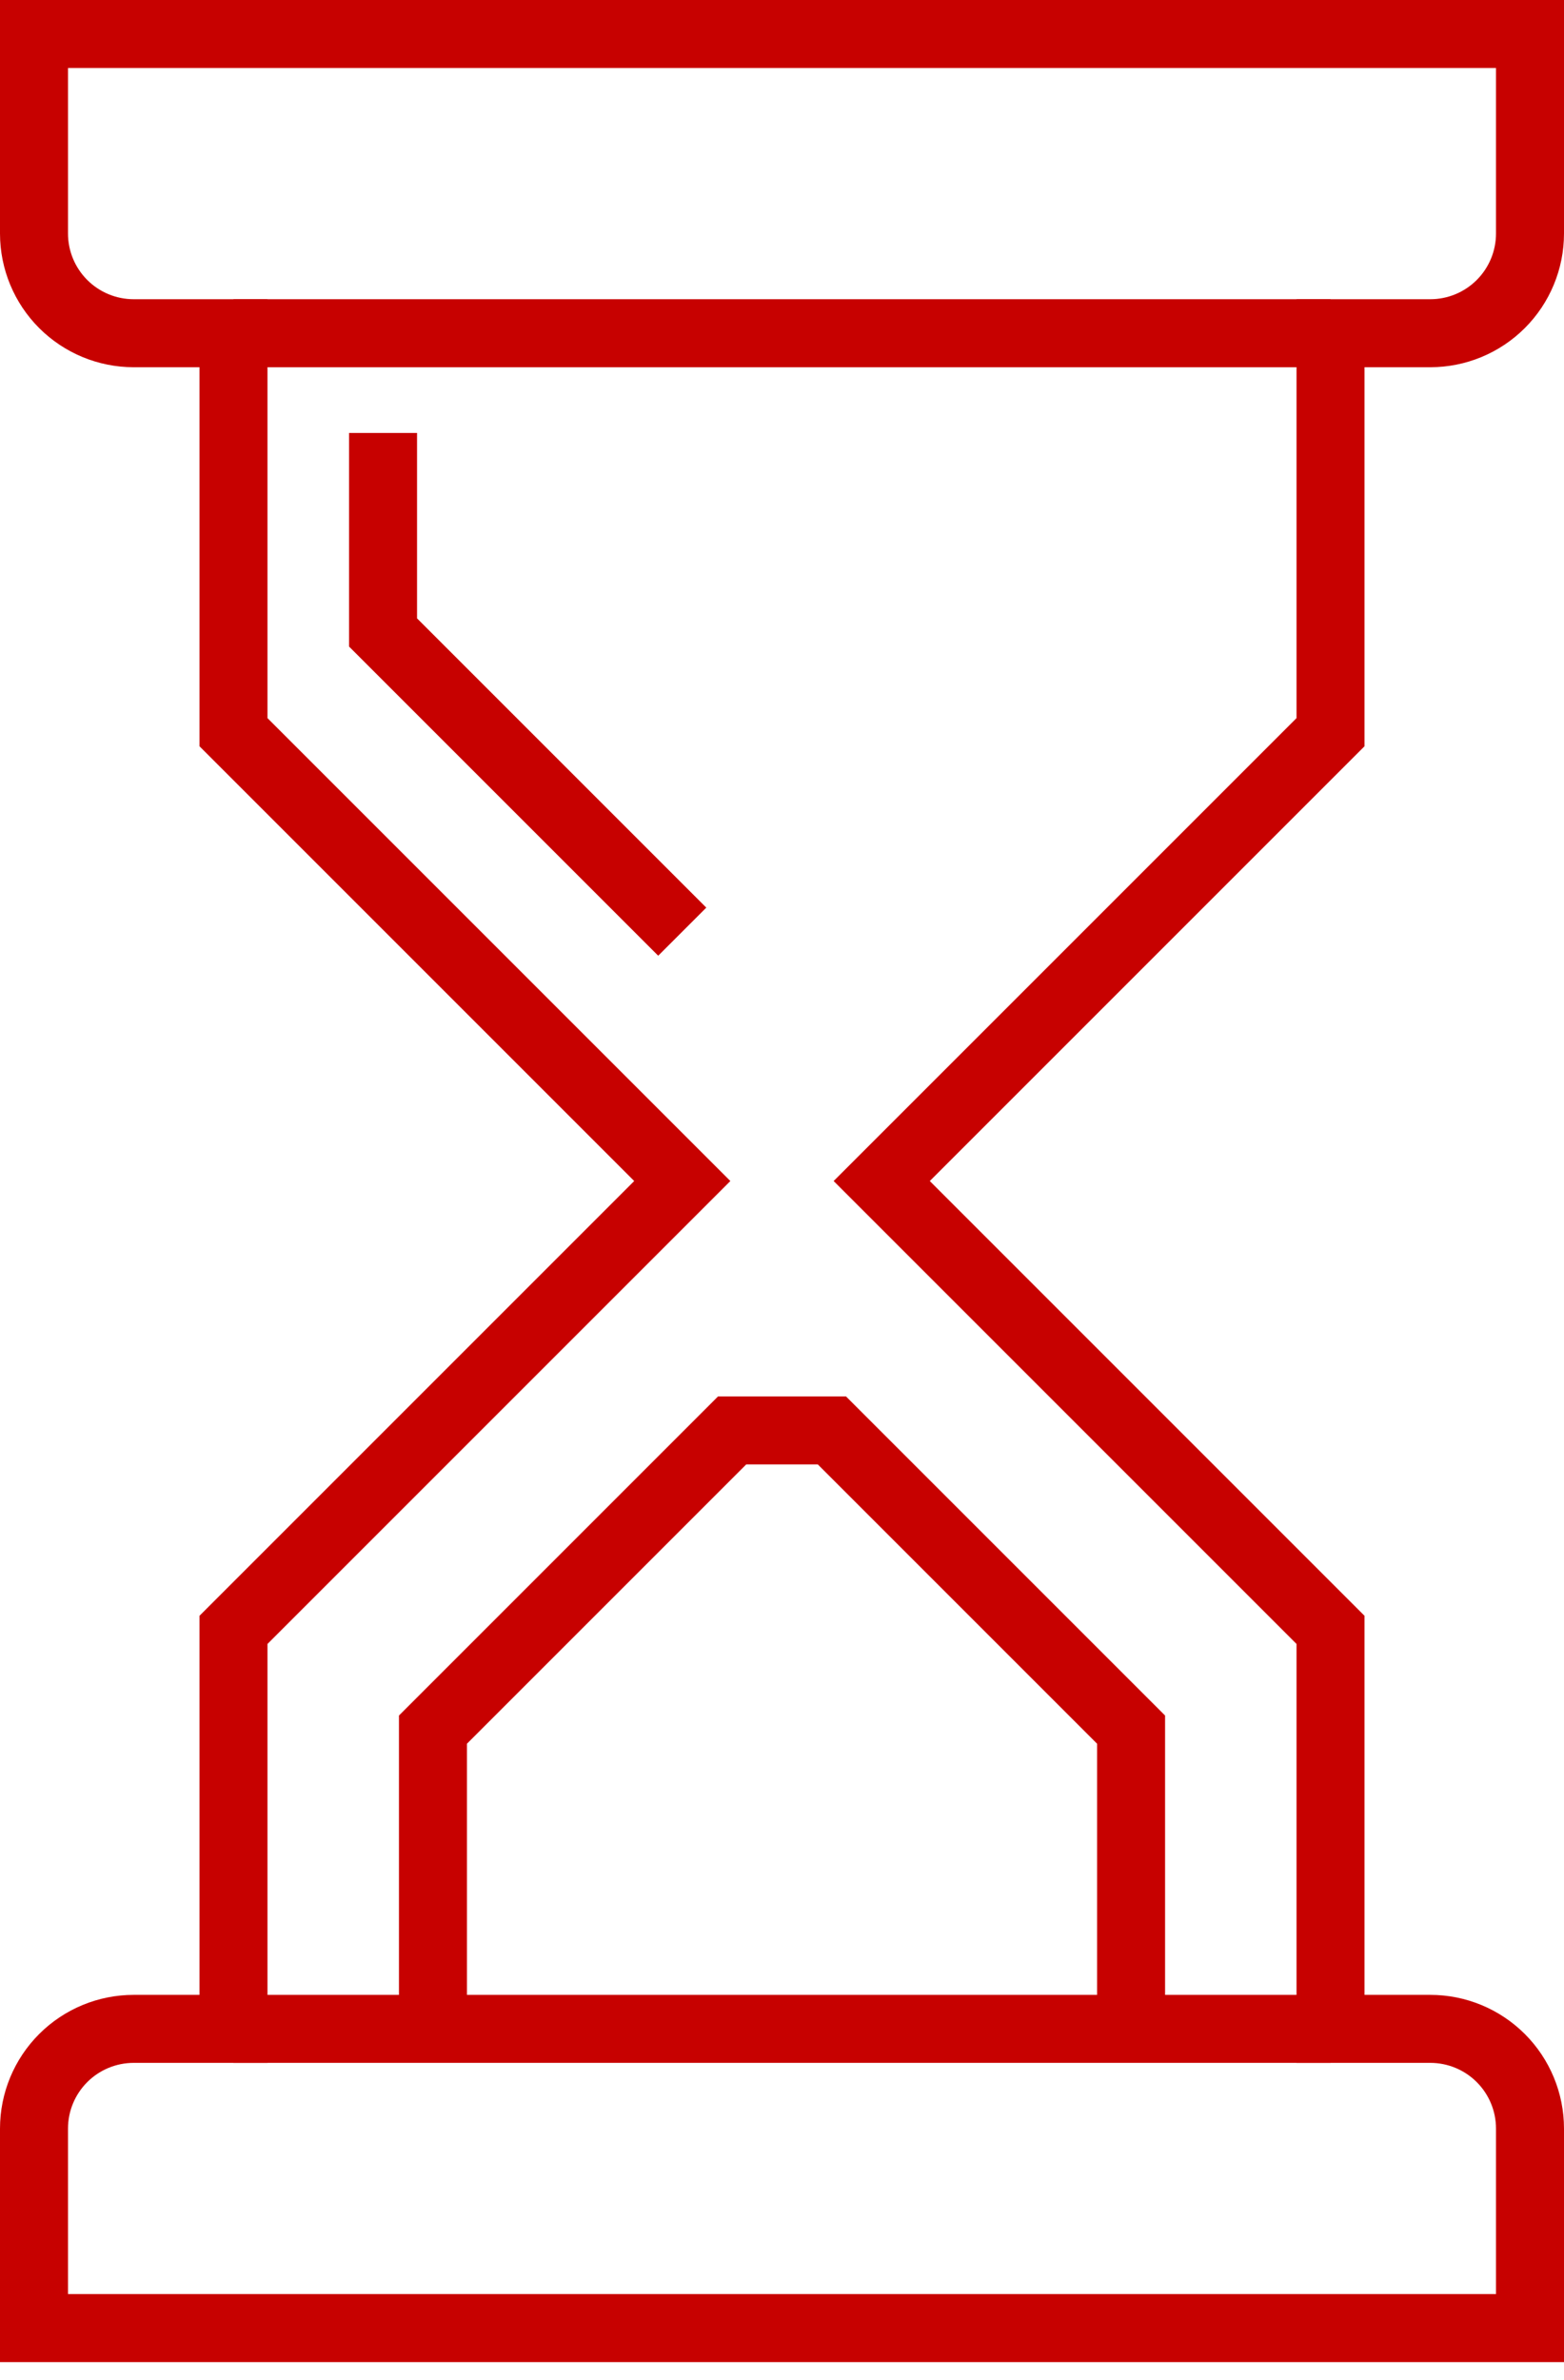 <svg width="46" height="70" viewBox="0 0 46 70" fill="none" xmlns="http://www.w3.org/2000/svg">
<path d="M45 68.467V62.6C45 61.822 44.691 61.076 44.141 60.526C43.591 59.976 42.845 59.667 42.067 59.667H39.133V47.933L25.933 34.733L39.133 21.533V9.8H42.067C42.845 9.8 43.591 9.491 44.141 8.941C44.691 8.391 45 7.645 45 6.867V1H1V6.867C1 7.645 1.309 8.391 1.859 8.941C2.409 9.491 3.155 9.8 3.933 9.8H6.867V21.533L20.067 34.733L6.867 47.933V59.667H3.933C3.155 59.667 2.409 59.976 1.859 60.526C1.309 61.076 1 61.822 1 62.6V68.467H45Z" stroke="#C70100" stroke-width="2" stroke-miterlimit="10"/>
<path d="M6.867 9.8H39.134" stroke="#C70100" stroke-width="2" stroke-miterlimit="10"/>
<path d="M6.867 59.667H39.134" stroke="#C70100" stroke-width="2" stroke-miterlimit="10"/>
<path d="M33.267 59.667V50.867L24.467 42.067H21.534L12.734 50.867V59.667" stroke="#C70100" stroke-width="2" stroke-miterlimit="10"/>
<path d="M11.266 12.733V18.6L20.066 27.4" stroke="#C70100" stroke-width="2" stroke-miterlimit="10"/>
</svg>
